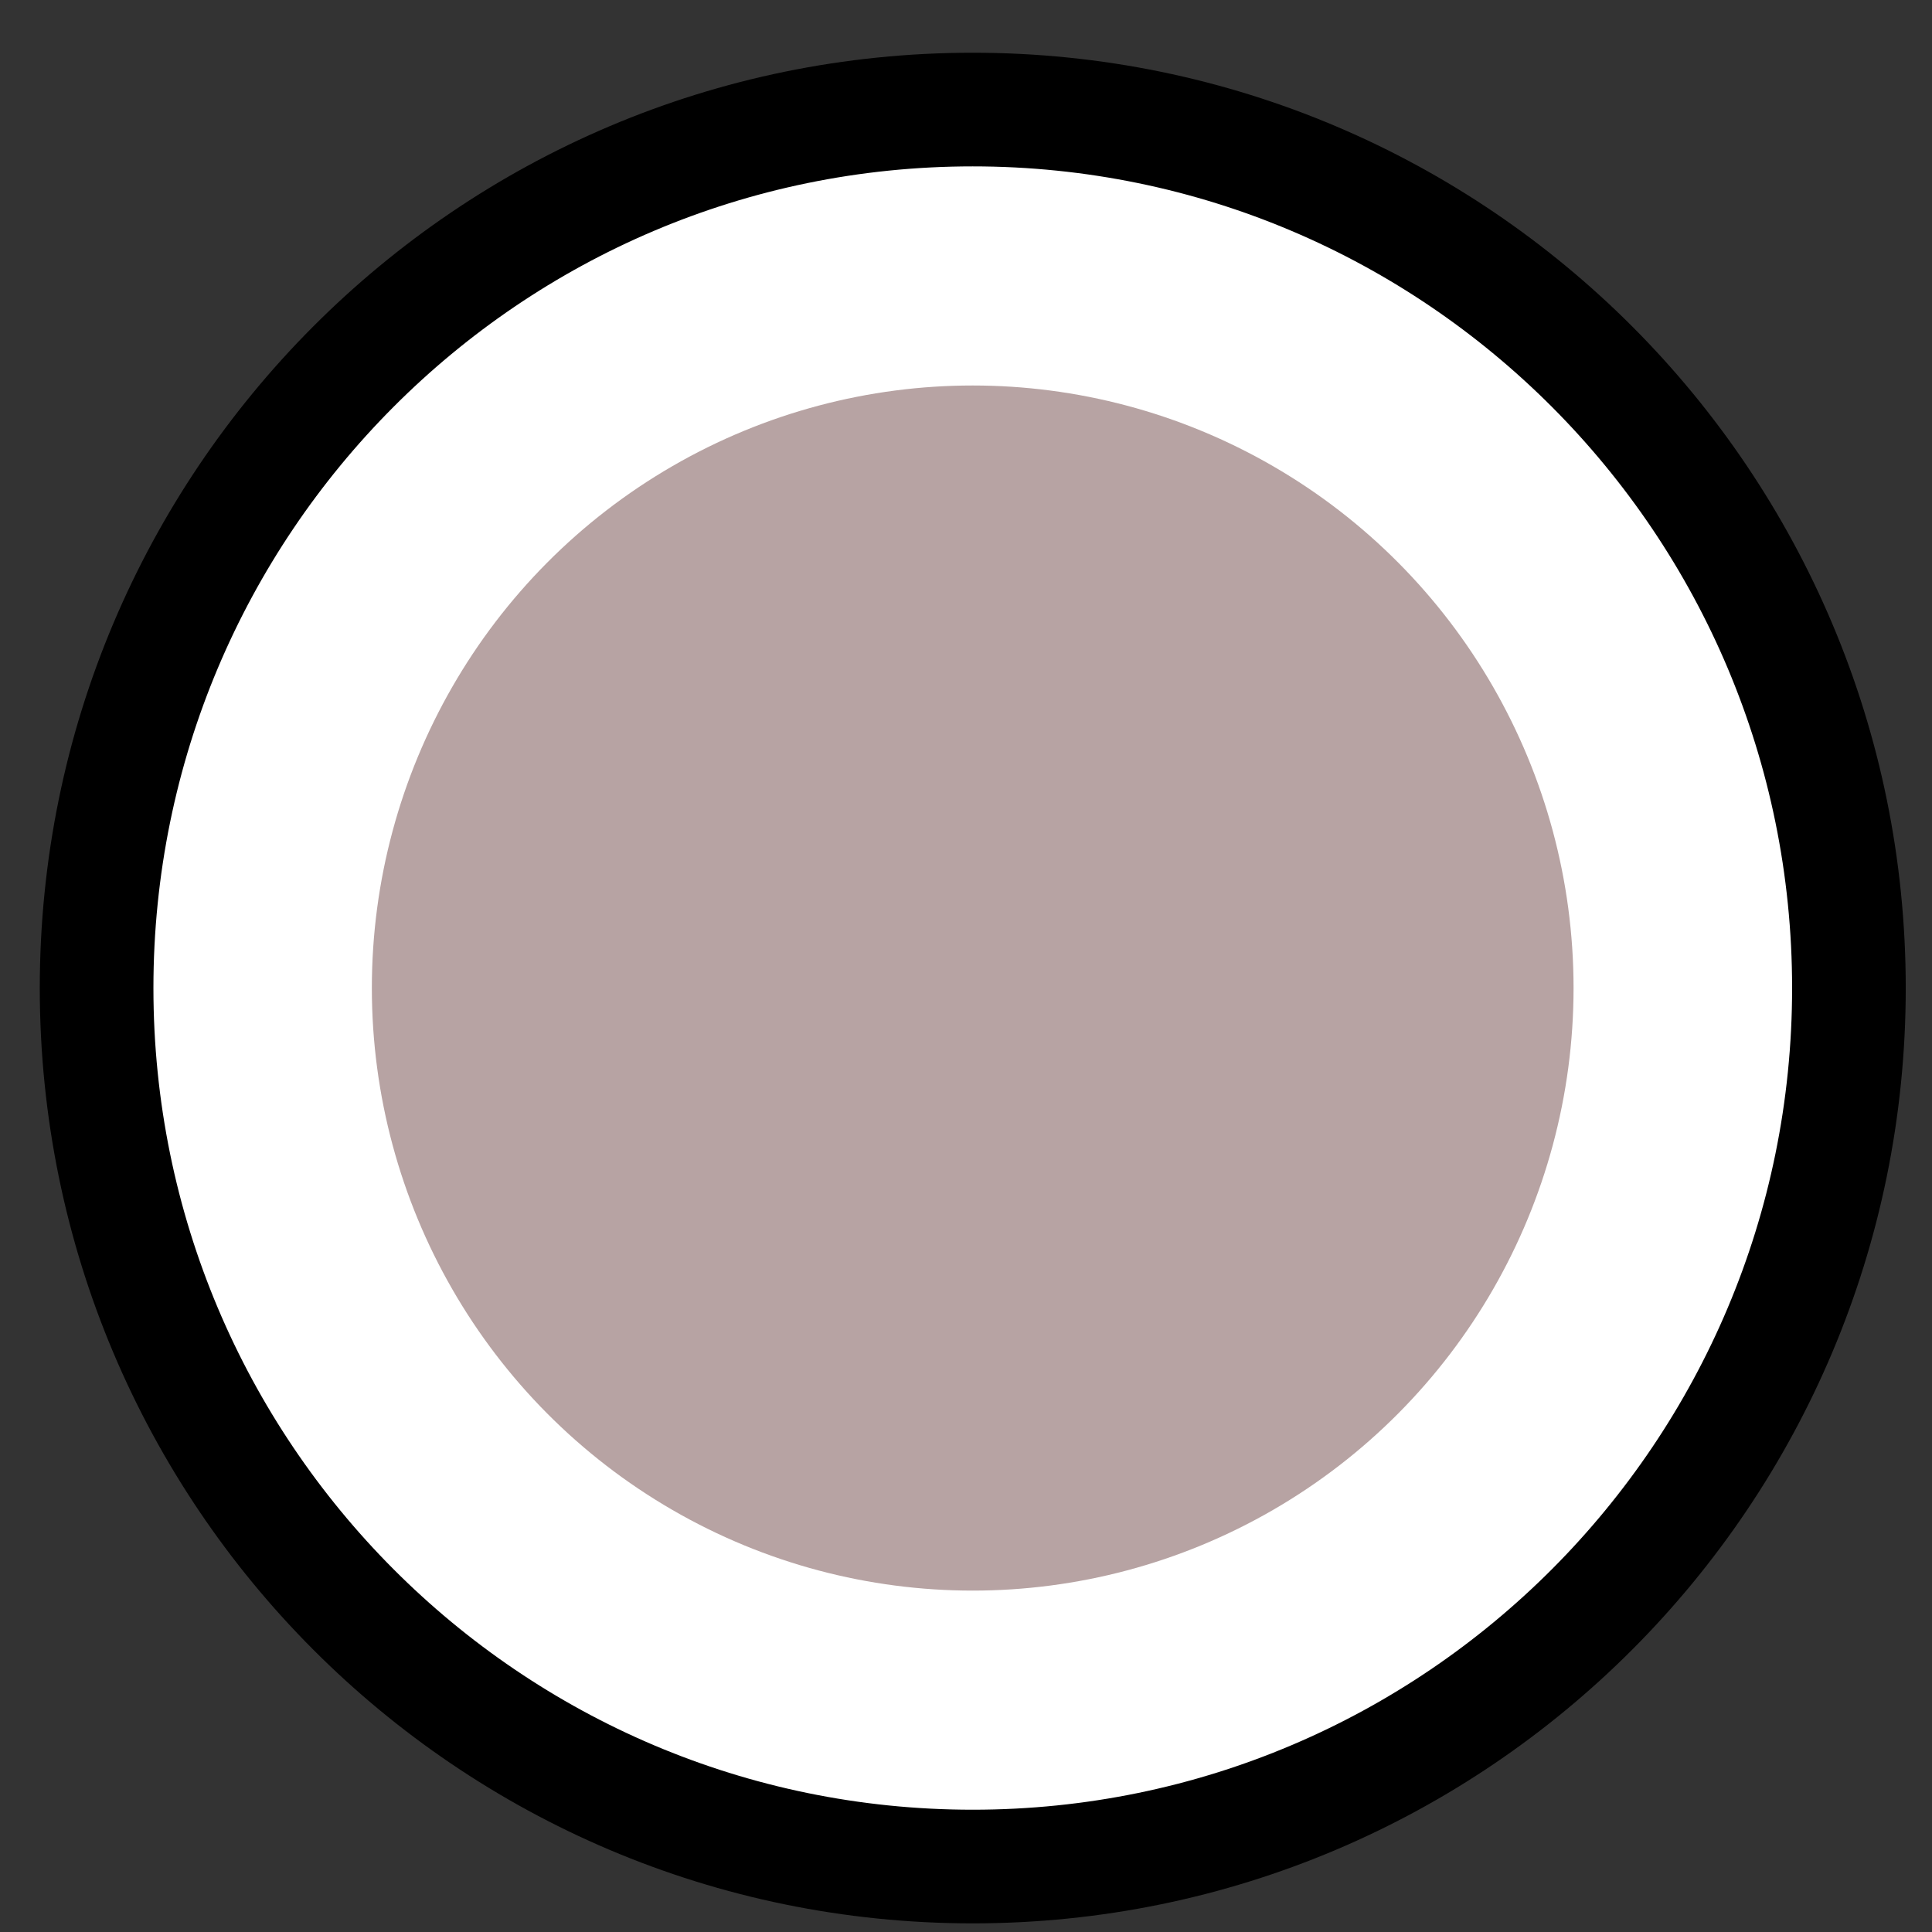 <svg width="17" height="17" viewBox="0 0 17 17" fill="none" xmlns="http://www.w3.org/2000/svg">
<rect x="0" y="0" width="17" height="17" fill="#333333" stroke="none"/>
<path d="M8.559 16.424C12.818 16.424 16.269 12.962 16.269 8.694C16.269 4.426 12.818 0.964 8.559 0.964C4.3 0.964 0.85 4.426 0.85 8.694C0.85 12.962 4.3 16.424 8.559 16.424Z" fill="white" stroke="black"/>
<ellipse cx="8.559" cy="8.694" rx="5.287" ry="5.302" fill="#B7A3A3"/>
</svg>
